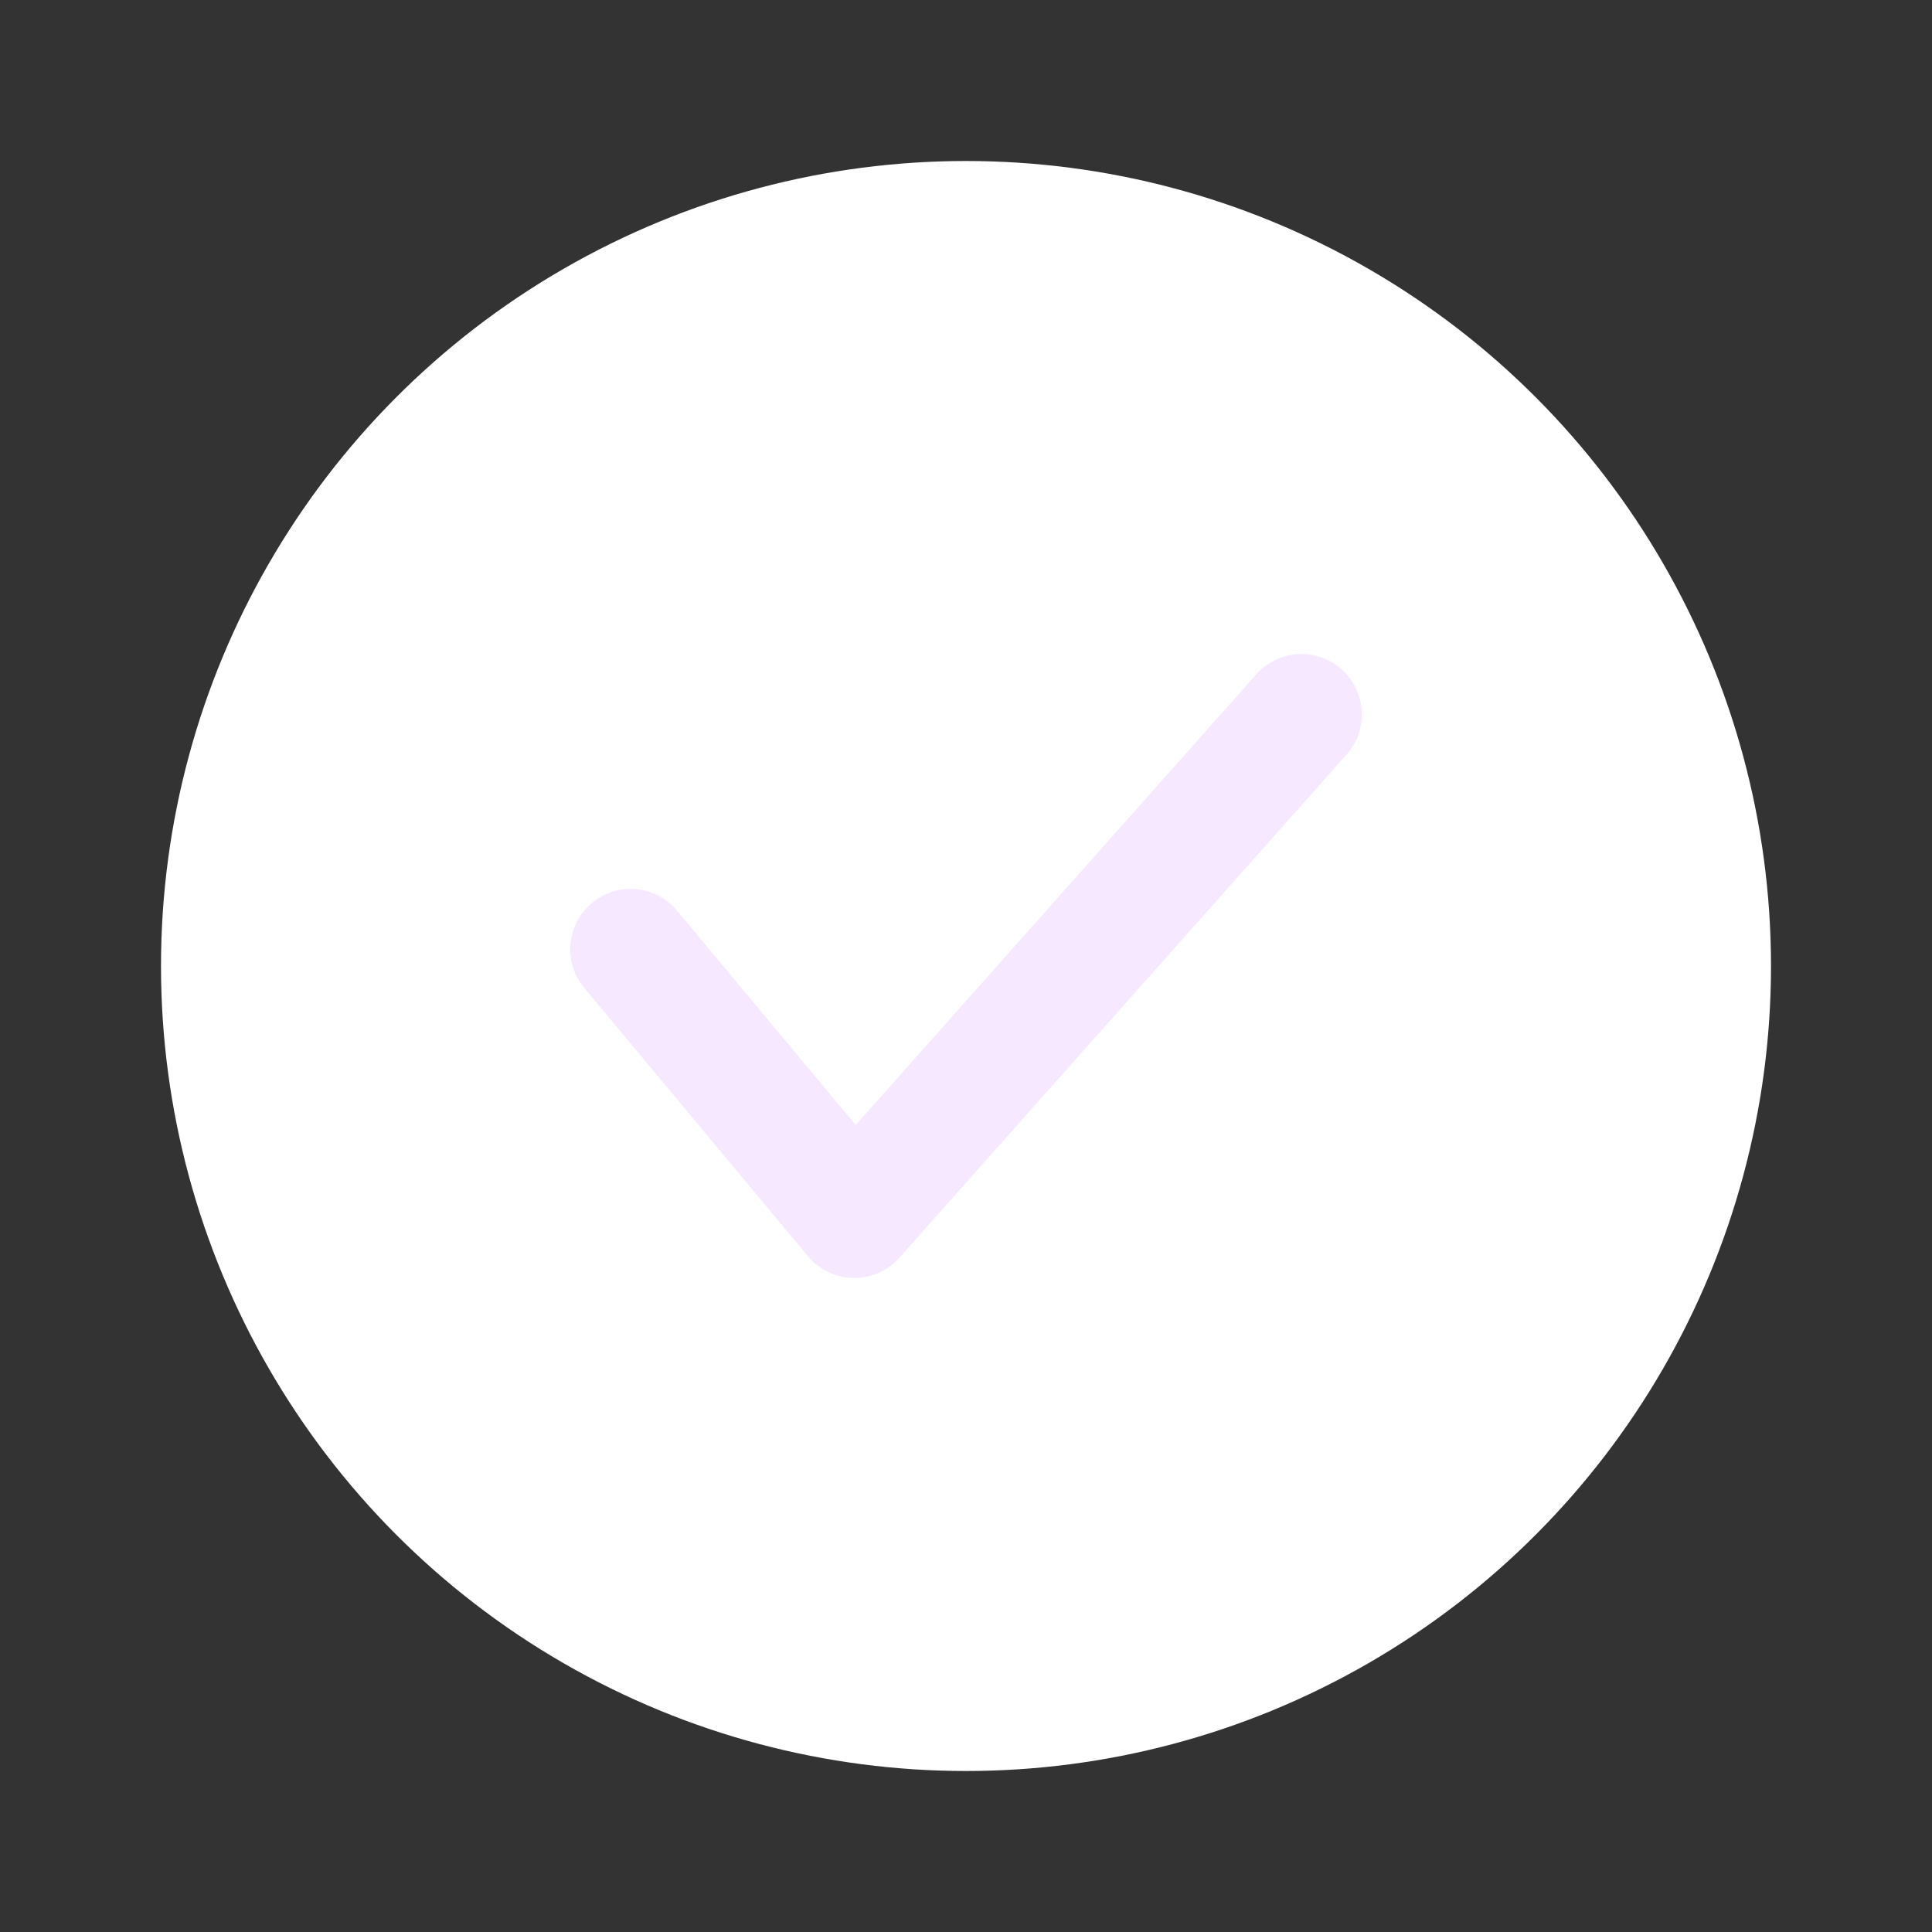 <svg width="24" height="24" viewBox="0 0 24 24" fill="none" xmlns="http://www.w3.org/2000/svg">
<rect x="0" y="0" width="24" height="24" fill="#333333" stroke="none"/>
<circle cx="12" cy="12" r="10" fill="white"/>
<path d="M7.834 11.792L10.612 15.125L16.167 8.875" stroke="#F5E8FF" stroke-width="1.5" stroke-linecap="round" stroke-linejoin="round"/>
</svg>
